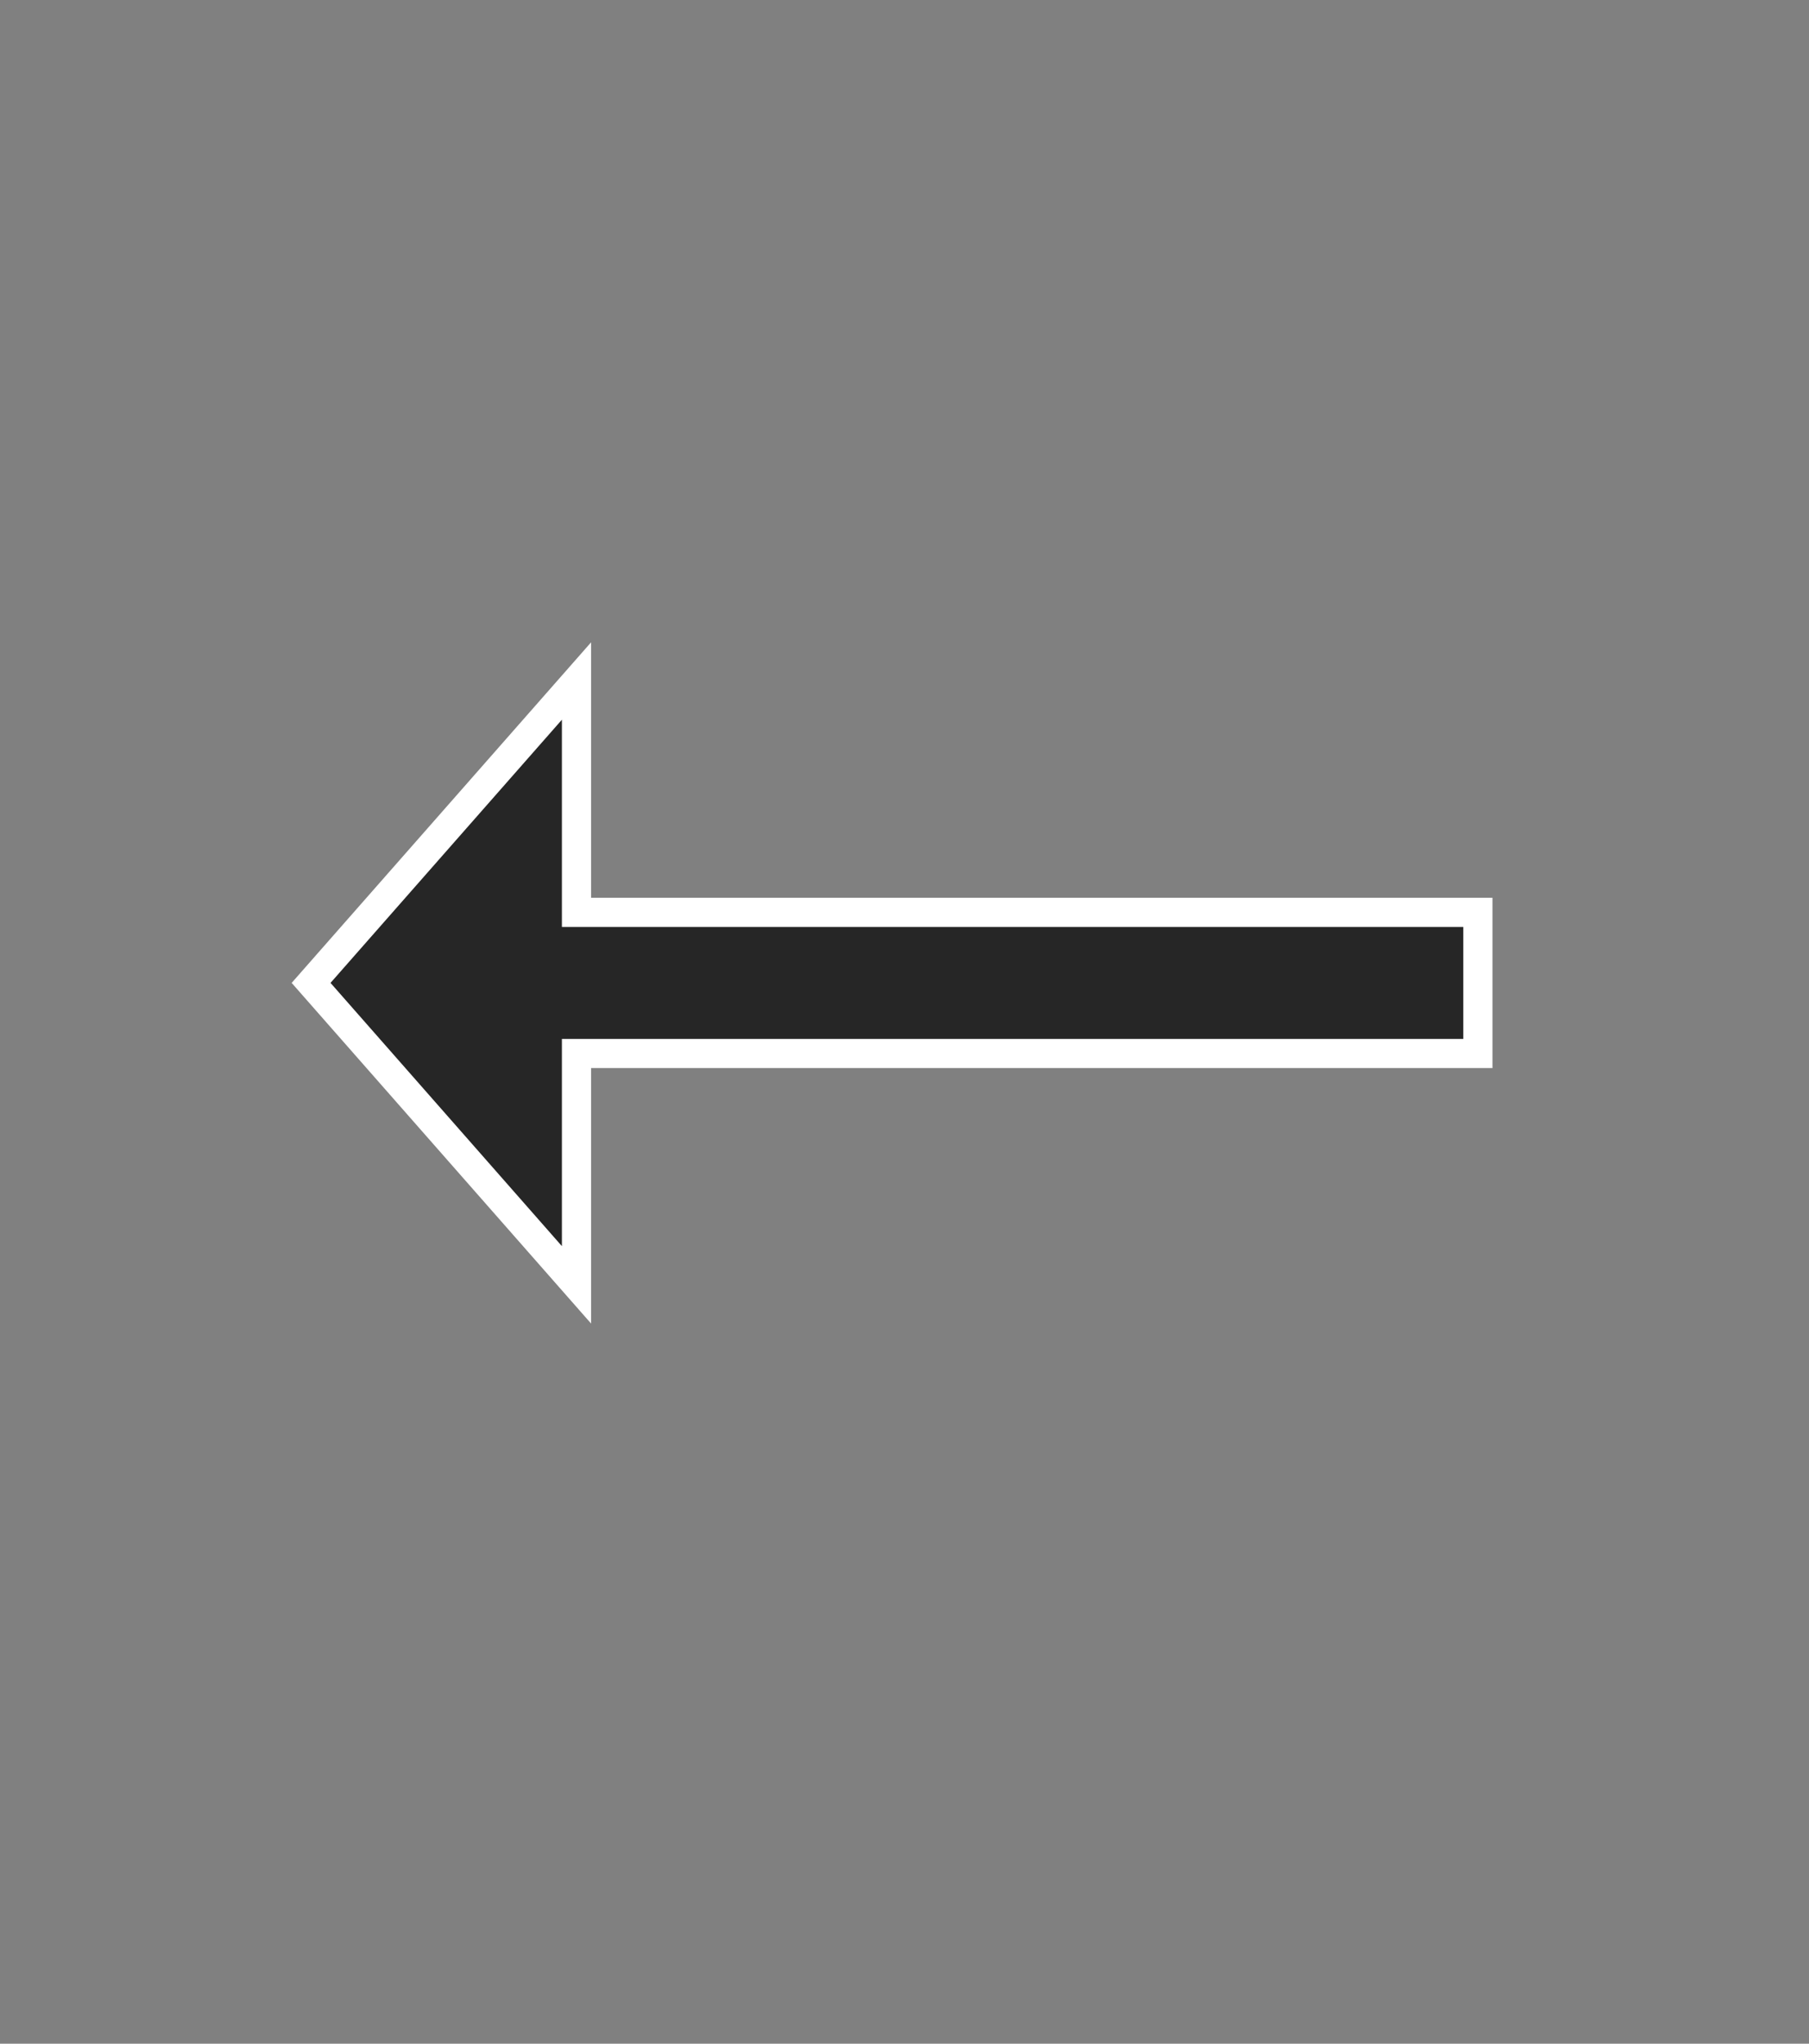 <svg width="31" height="35" viewBox="0 0 31 35" fill="none" xmlns="http://www.w3.org/2000/svg">
<rect x="0" y="0" width="31" height="35" fill="#808080" stroke="none"/>
<path d="M10.129 15.625L9.879 15.625L9.879 15.375L9.879 11.663L5.331 16.833L9.879 22.004L9.879 18.292L9.879 18.042L10.129 18.042L25.326 18.042L25.326 15.625L10.129 15.625Z" fill="#262626" stroke="white" stroke-width="0.5"/>
</svg>

